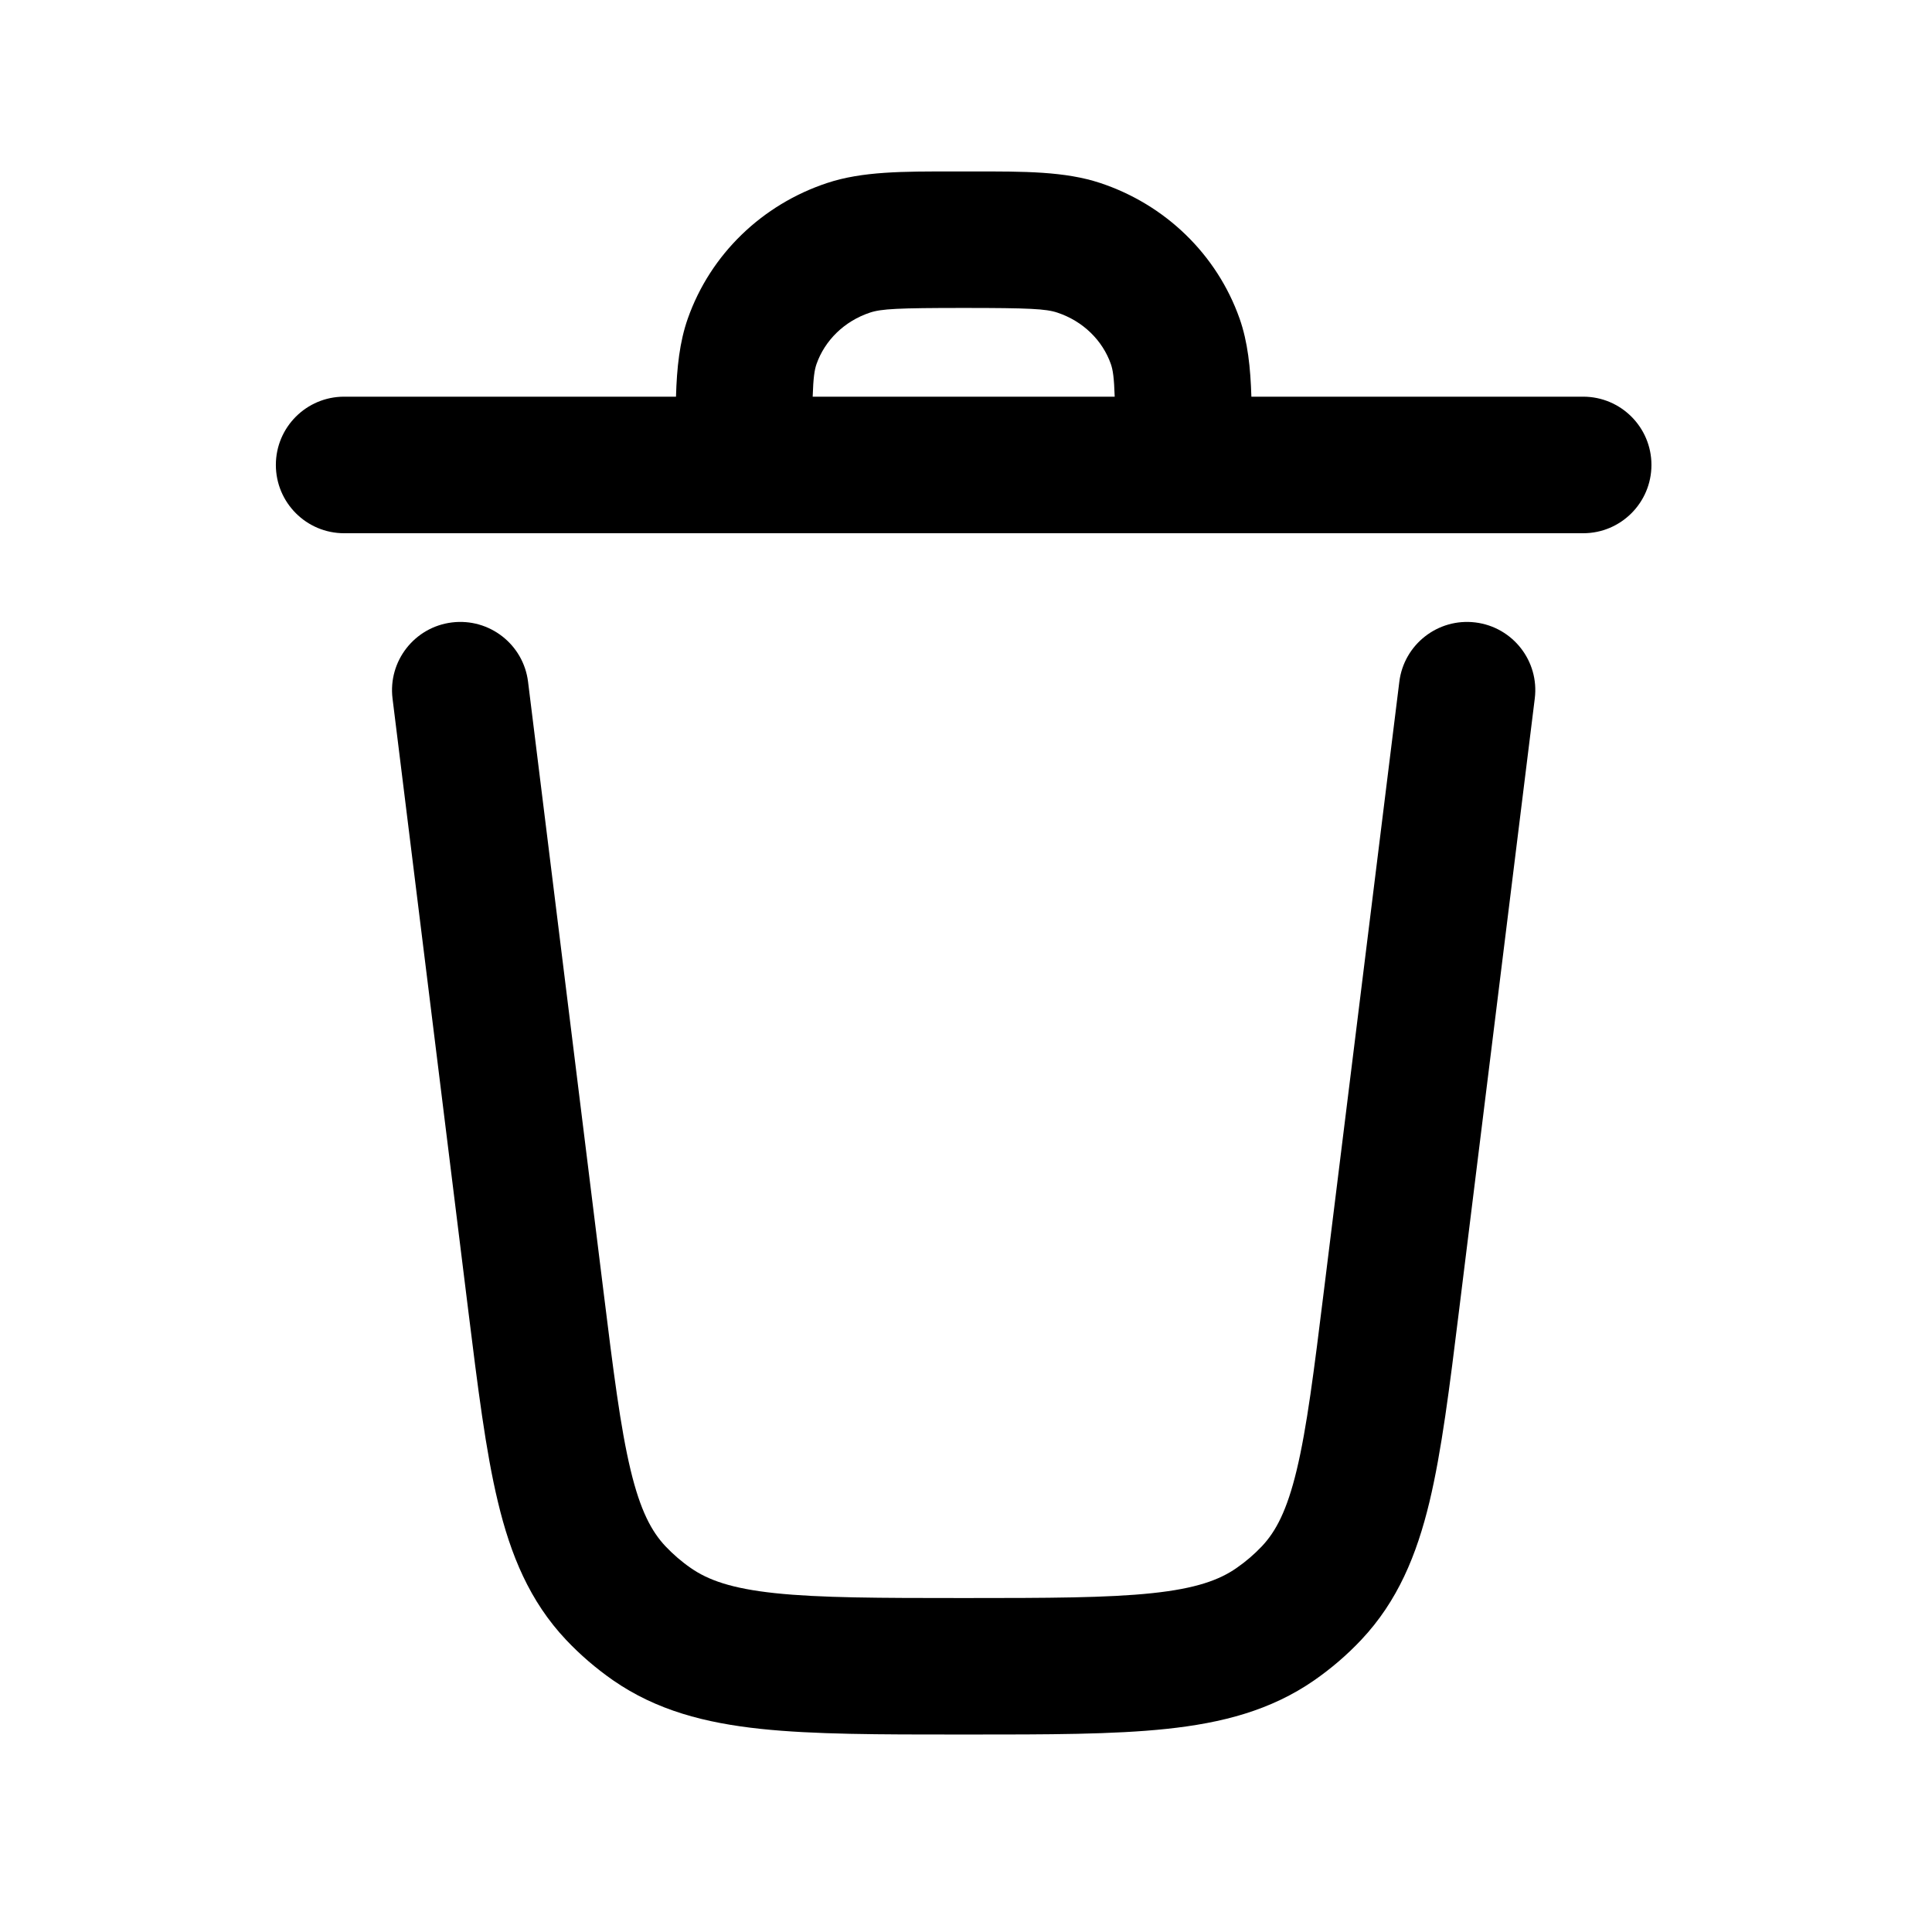 <svg width="28" height="28" viewBox="0 0 28 28" fill="none" xmlns="http://www.w3.org/2000/svg">
<path fill-rule="evenodd" clip-rule="evenodd" d="M13.819 2.485C13.867 2.485 13.916 2.485 13.966 2.485C14.016 2.485 14.065 2.485 14.114 2.485C14.843 2.484 15.436 2.483 15.945 2.652C16.884 2.963 17.635 3.683 17.965 4.617C18.084 4.955 18.123 5.33 18.136 5.749H22.945C23.491 5.749 23.934 6.192 23.934 6.738C23.934 7.285 23.491 7.728 22.945 7.728H4.987C4.441 7.728 3.998 7.285 3.998 6.738C3.998 6.192 4.441 5.749 4.987 5.749H9.797C9.809 5.33 9.849 4.955 9.968 4.617C10.297 3.683 11.048 2.963 11.988 2.652C12.496 2.483 13.089 2.484 13.819 2.485ZM11.778 5.749H16.155C16.146 5.472 16.129 5.361 16.099 5.275C15.979 4.935 15.698 4.654 15.322 4.53C15.159 4.476 14.921 4.463 13.966 4.463C13.011 4.463 12.773 4.476 12.61 4.53C12.235 4.654 11.954 4.935 11.834 5.275C11.804 5.361 11.787 5.472 11.778 5.749ZM6.549 9.021C7.092 8.954 7.586 9.339 7.653 9.881L8.743 18.69C8.89 19.88 8.992 20.691 9.139 21.304C9.281 21.895 9.443 22.195 9.644 22.409C9.755 22.526 9.878 22.633 10.013 22.726C10.262 22.899 10.6 23.022 11.232 23.089C11.884 23.158 12.732 23.16 13.966 23.16C15.2 23.16 16.048 23.158 16.7 23.089C17.332 23.022 17.67 22.899 17.919 22.726C18.054 22.633 18.178 22.526 18.289 22.409C18.49 22.195 18.651 21.895 18.793 21.304C18.94 20.691 19.042 19.88 19.189 18.69L20.28 9.881C20.347 9.339 20.841 8.954 21.383 9.021C21.925 9.088 22.311 9.582 22.243 10.124L21.146 18.99C21.008 20.109 20.893 21.031 20.717 21.766C20.532 22.536 20.256 23.206 19.728 23.766C19.523 23.984 19.294 24.18 19.047 24.352C18.417 24.789 17.71 24.971 16.909 25.056C16.141 25.138 15.187 25.138 14.021 25.138H13.912C12.745 25.138 11.792 25.138 11.023 25.056C10.223 24.971 9.515 24.789 8.885 24.352C8.638 24.18 8.41 23.984 8.204 23.766C7.676 23.206 7.4 22.536 7.216 21.766C7.039 21.031 6.925 20.109 6.786 18.99L5.689 10.124C5.622 9.582 6.007 9.088 6.549 9.021Z" fill="currentColor"/>
</svg>
